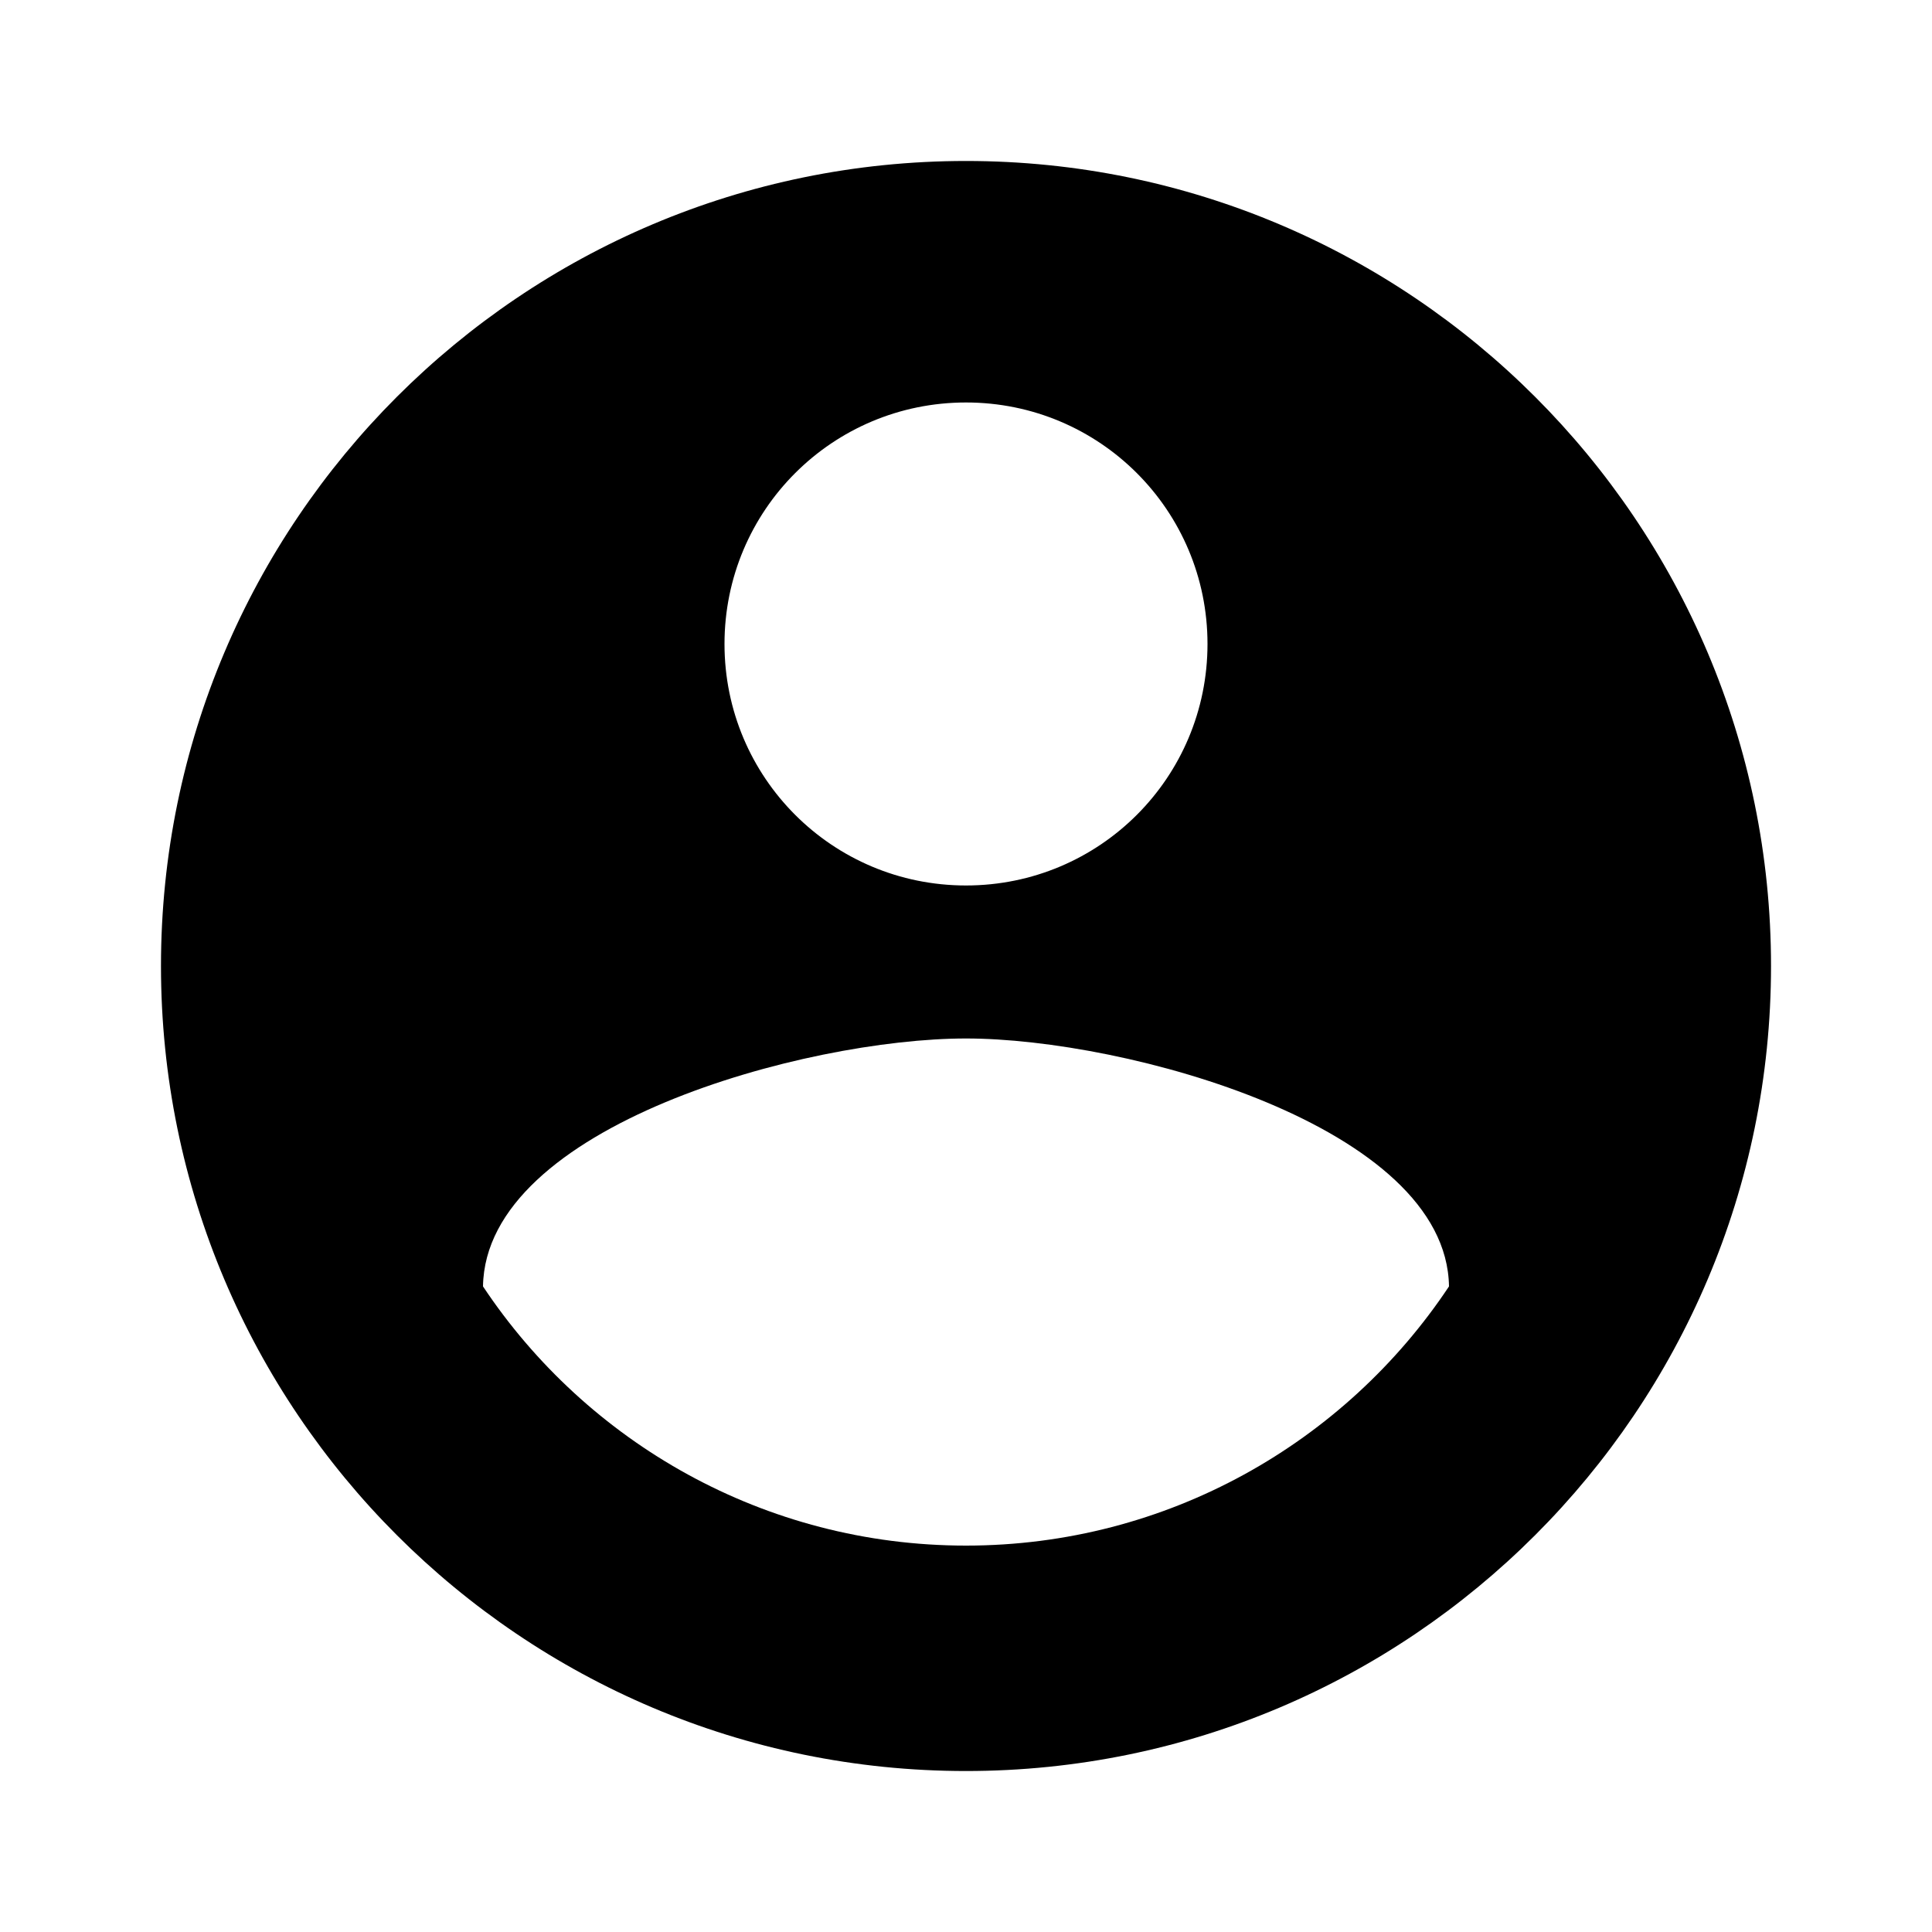<svg width="31" height="31" viewBox="0 0 31 31" fill="none" xmlns="http://www.w3.org/2000/svg">
<path d="M15.5 2.583C8.37 2.583 2.583 8.37 2.583 15.5C2.583 22.63 8.37 28.417 15.5 28.417C22.63 28.417 28.417 22.63 28.417 15.5C28.417 8.37 22.63 2.583 15.5 2.583ZM15.5 6.458C17.644 6.458 19.375 8.189 19.375 10.333C19.375 12.477 17.644 14.208 15.5 14.208C13.356 14.208 11.625 12.477 11.625 10.333C11.625 8.189 13.356 6.458 15.5 6.458ZM15.5 24.8C12.271 24.8 9.416 23.147 7.75 20.641C7.789 18.07 12.917 16.663 15.5 16.663C18.07 16.663 23.211 18.07 23.25 20.641C21.584 23.147 18.729 24.8 15.5 24.8Z" fill="black"/>
</svg>
